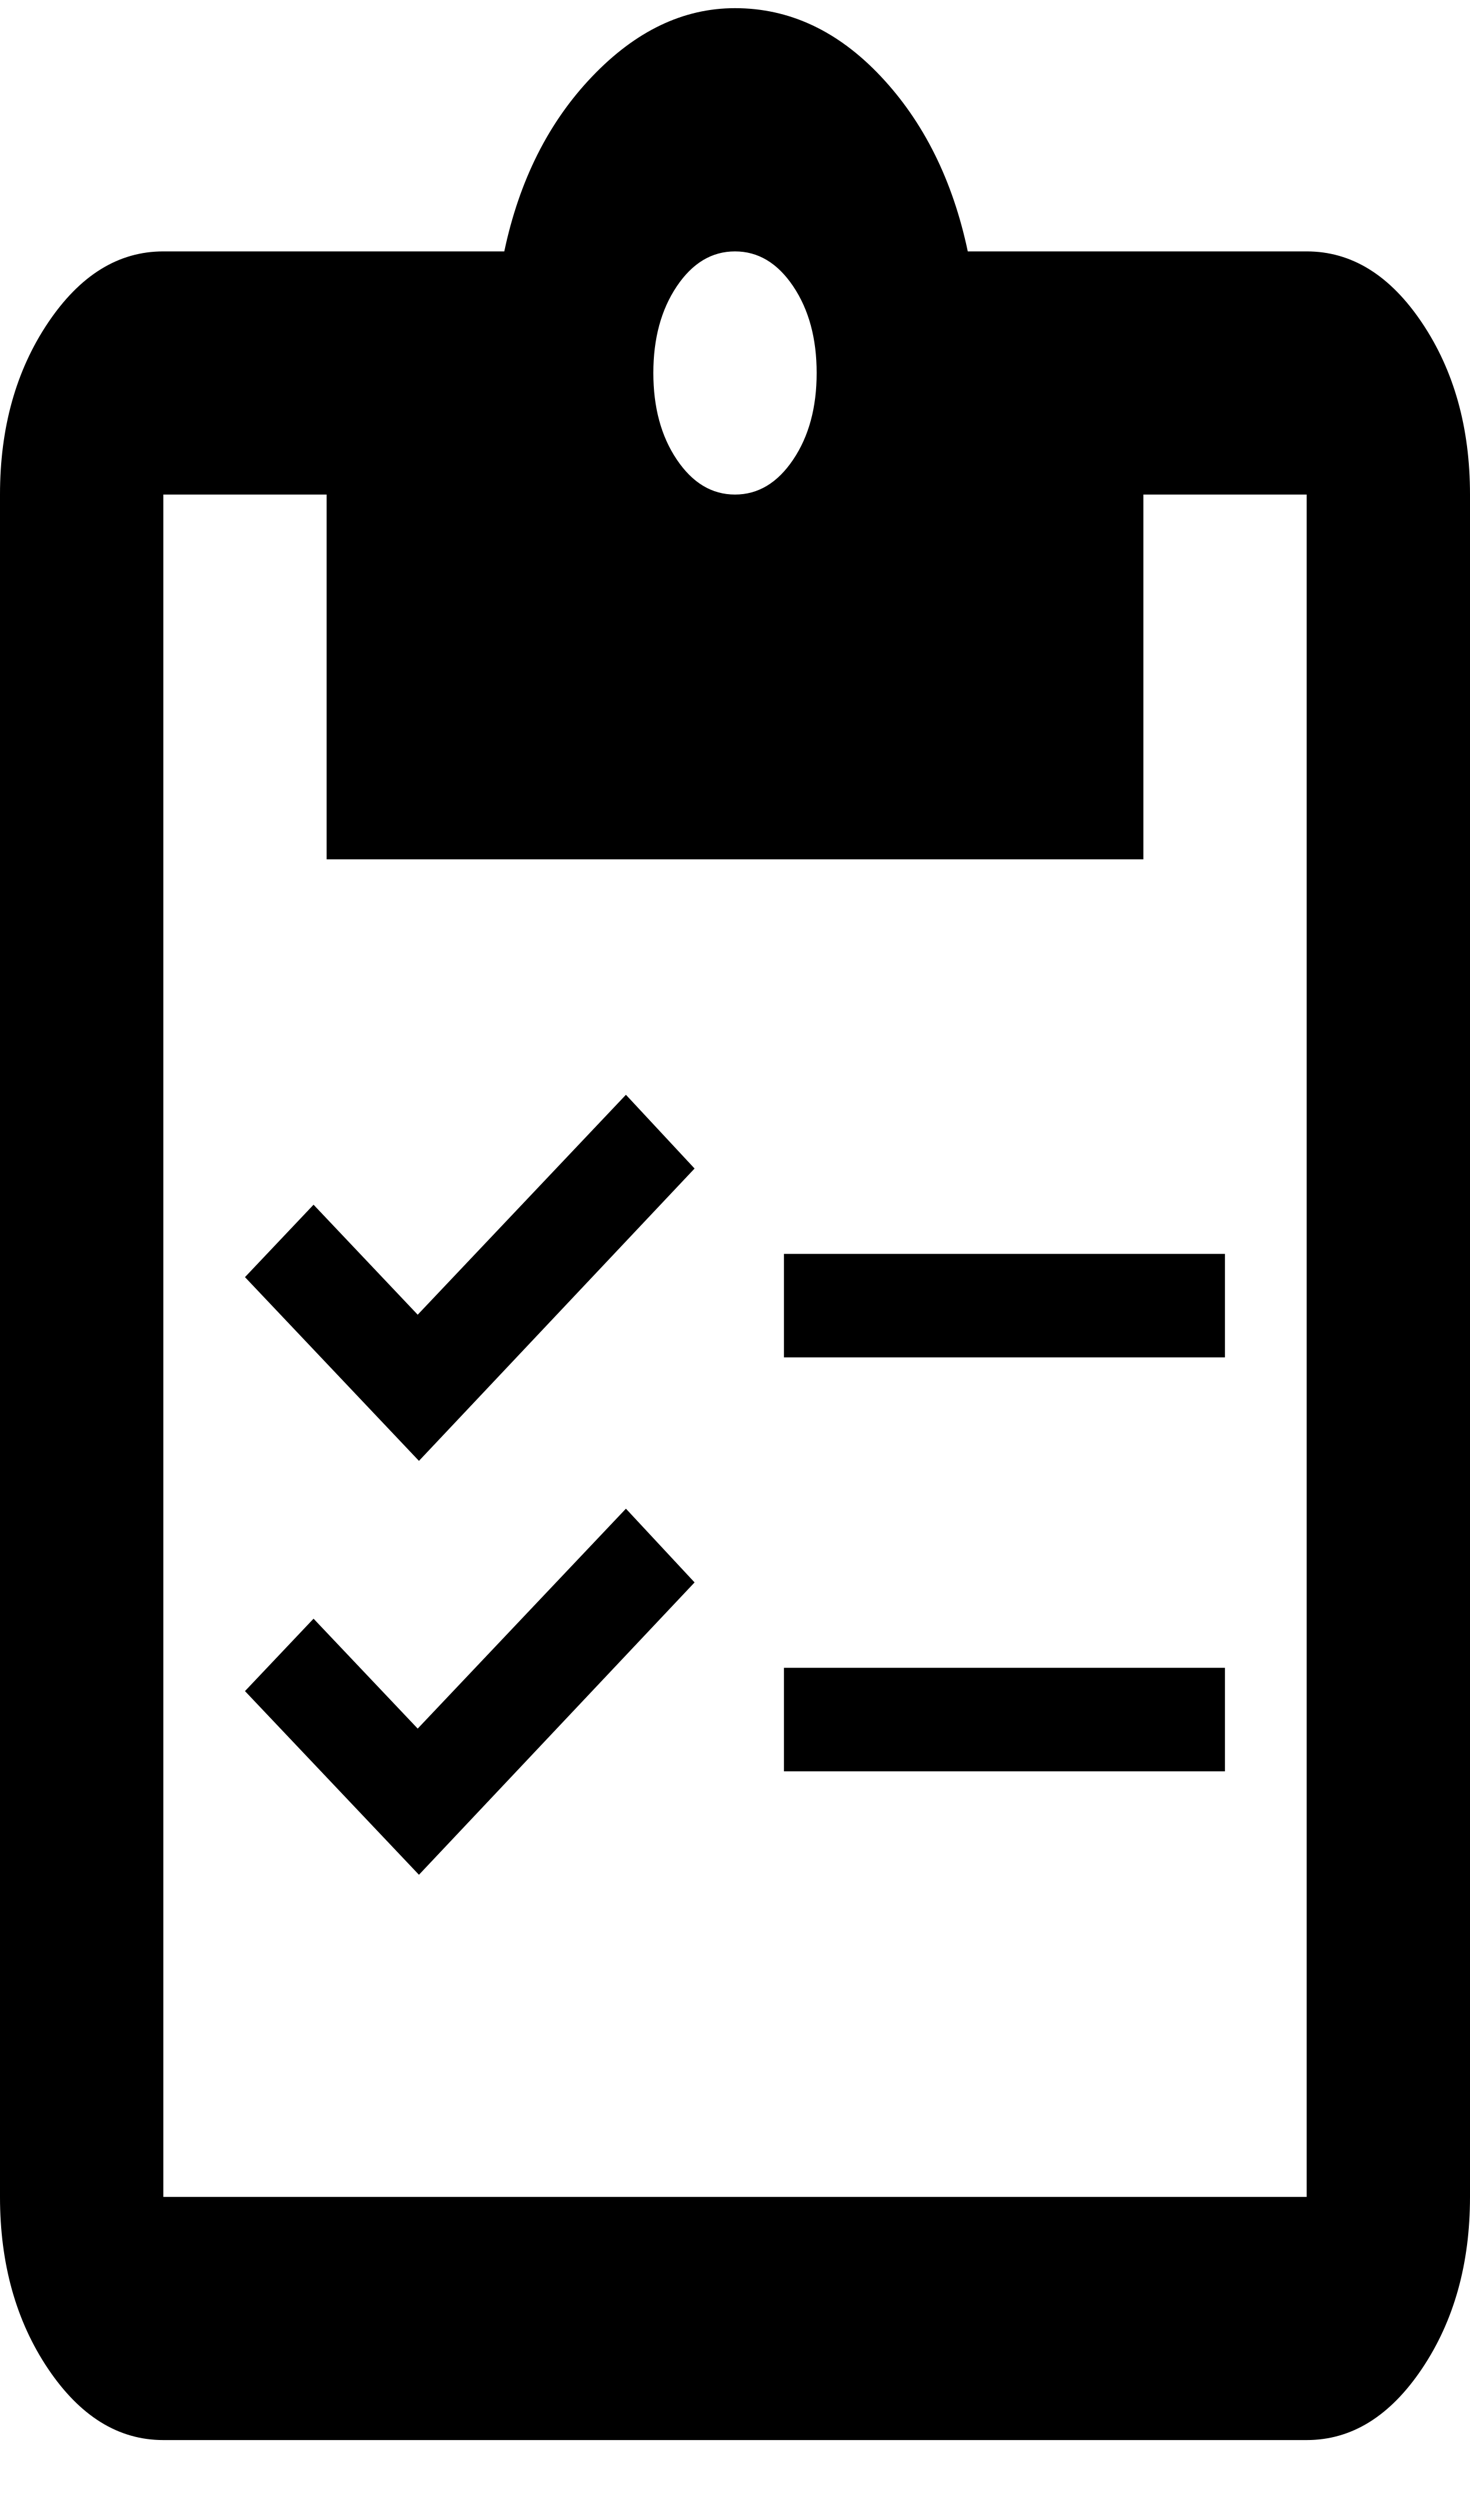 <svg width="20" height="34" viewBox="0 0 20 34" fill="none" xmlns="http://www.w3.org/2000/svg">
<path d="M2.222 33.185C1.611 33.185 1.088 32.861 0.653 32.214C0.218 31.566 0 30.787 0 29.878V6.726C0 5.816 0.218 5.038 0.653 4.39C1.088 3.742 1.611 3.419 2.222 3.419H6.861C7.065 2.454 7.463 1.661 8.056 1.041C8.648 0.421 9.296 0.111 10 0.111C10.741 0.111 11.403 0.421 11.986 1.041C12.569 1.661 12.963 2.454 13.167 3.419H17.778C18.389 3.419 18.912 3.742 19.347 4.39C19.782 5.038 20 5.816 20 6.726V29.878C20 30.787 19.782 31.566 19.347 32.214C18.912 32.861 18.389 33.185 17.778 33.185H2.222ZM2.222 29.878H17.778V6.726H15.556V11.687H4.444V6.726H2.222V29.878ZM10 6.726C10.315 6.726 10.579 6.567 10.792 6.25C11.005 5.934 11.111 5.541 11.111 5.072C11.111 4.604 11.005 4.211 10.792 3.894C10.579 3.577 10.315 3.419 10 3.419C9.685 3.419 9.421 3.577 9.208 3.894C8.995 4.211 8.889 4.604 8.889 5.072C8.889 5.541 8.995 5.934 9.208 6.25C9.421 6.567 9.685 6.726 10 6.726Z" fill="black"/>
<path d="M5.7 25.497L3.333 22.999L4.266 22.014L5.683 23.509L8.516 20.518L9.45 21.521L5.7 25.497ZM5.7 19.868L3.333 17.369L4.266 16.384L5.683 17.88L8.516 14.889L9.45 15.892L5.7 19.868ZM10.666 24.09V22.682H16.666V24.09H10.666ZM10.666 18.46V17.053H16.666V18.46H10.666Z" fill="black"/>
</svg>
